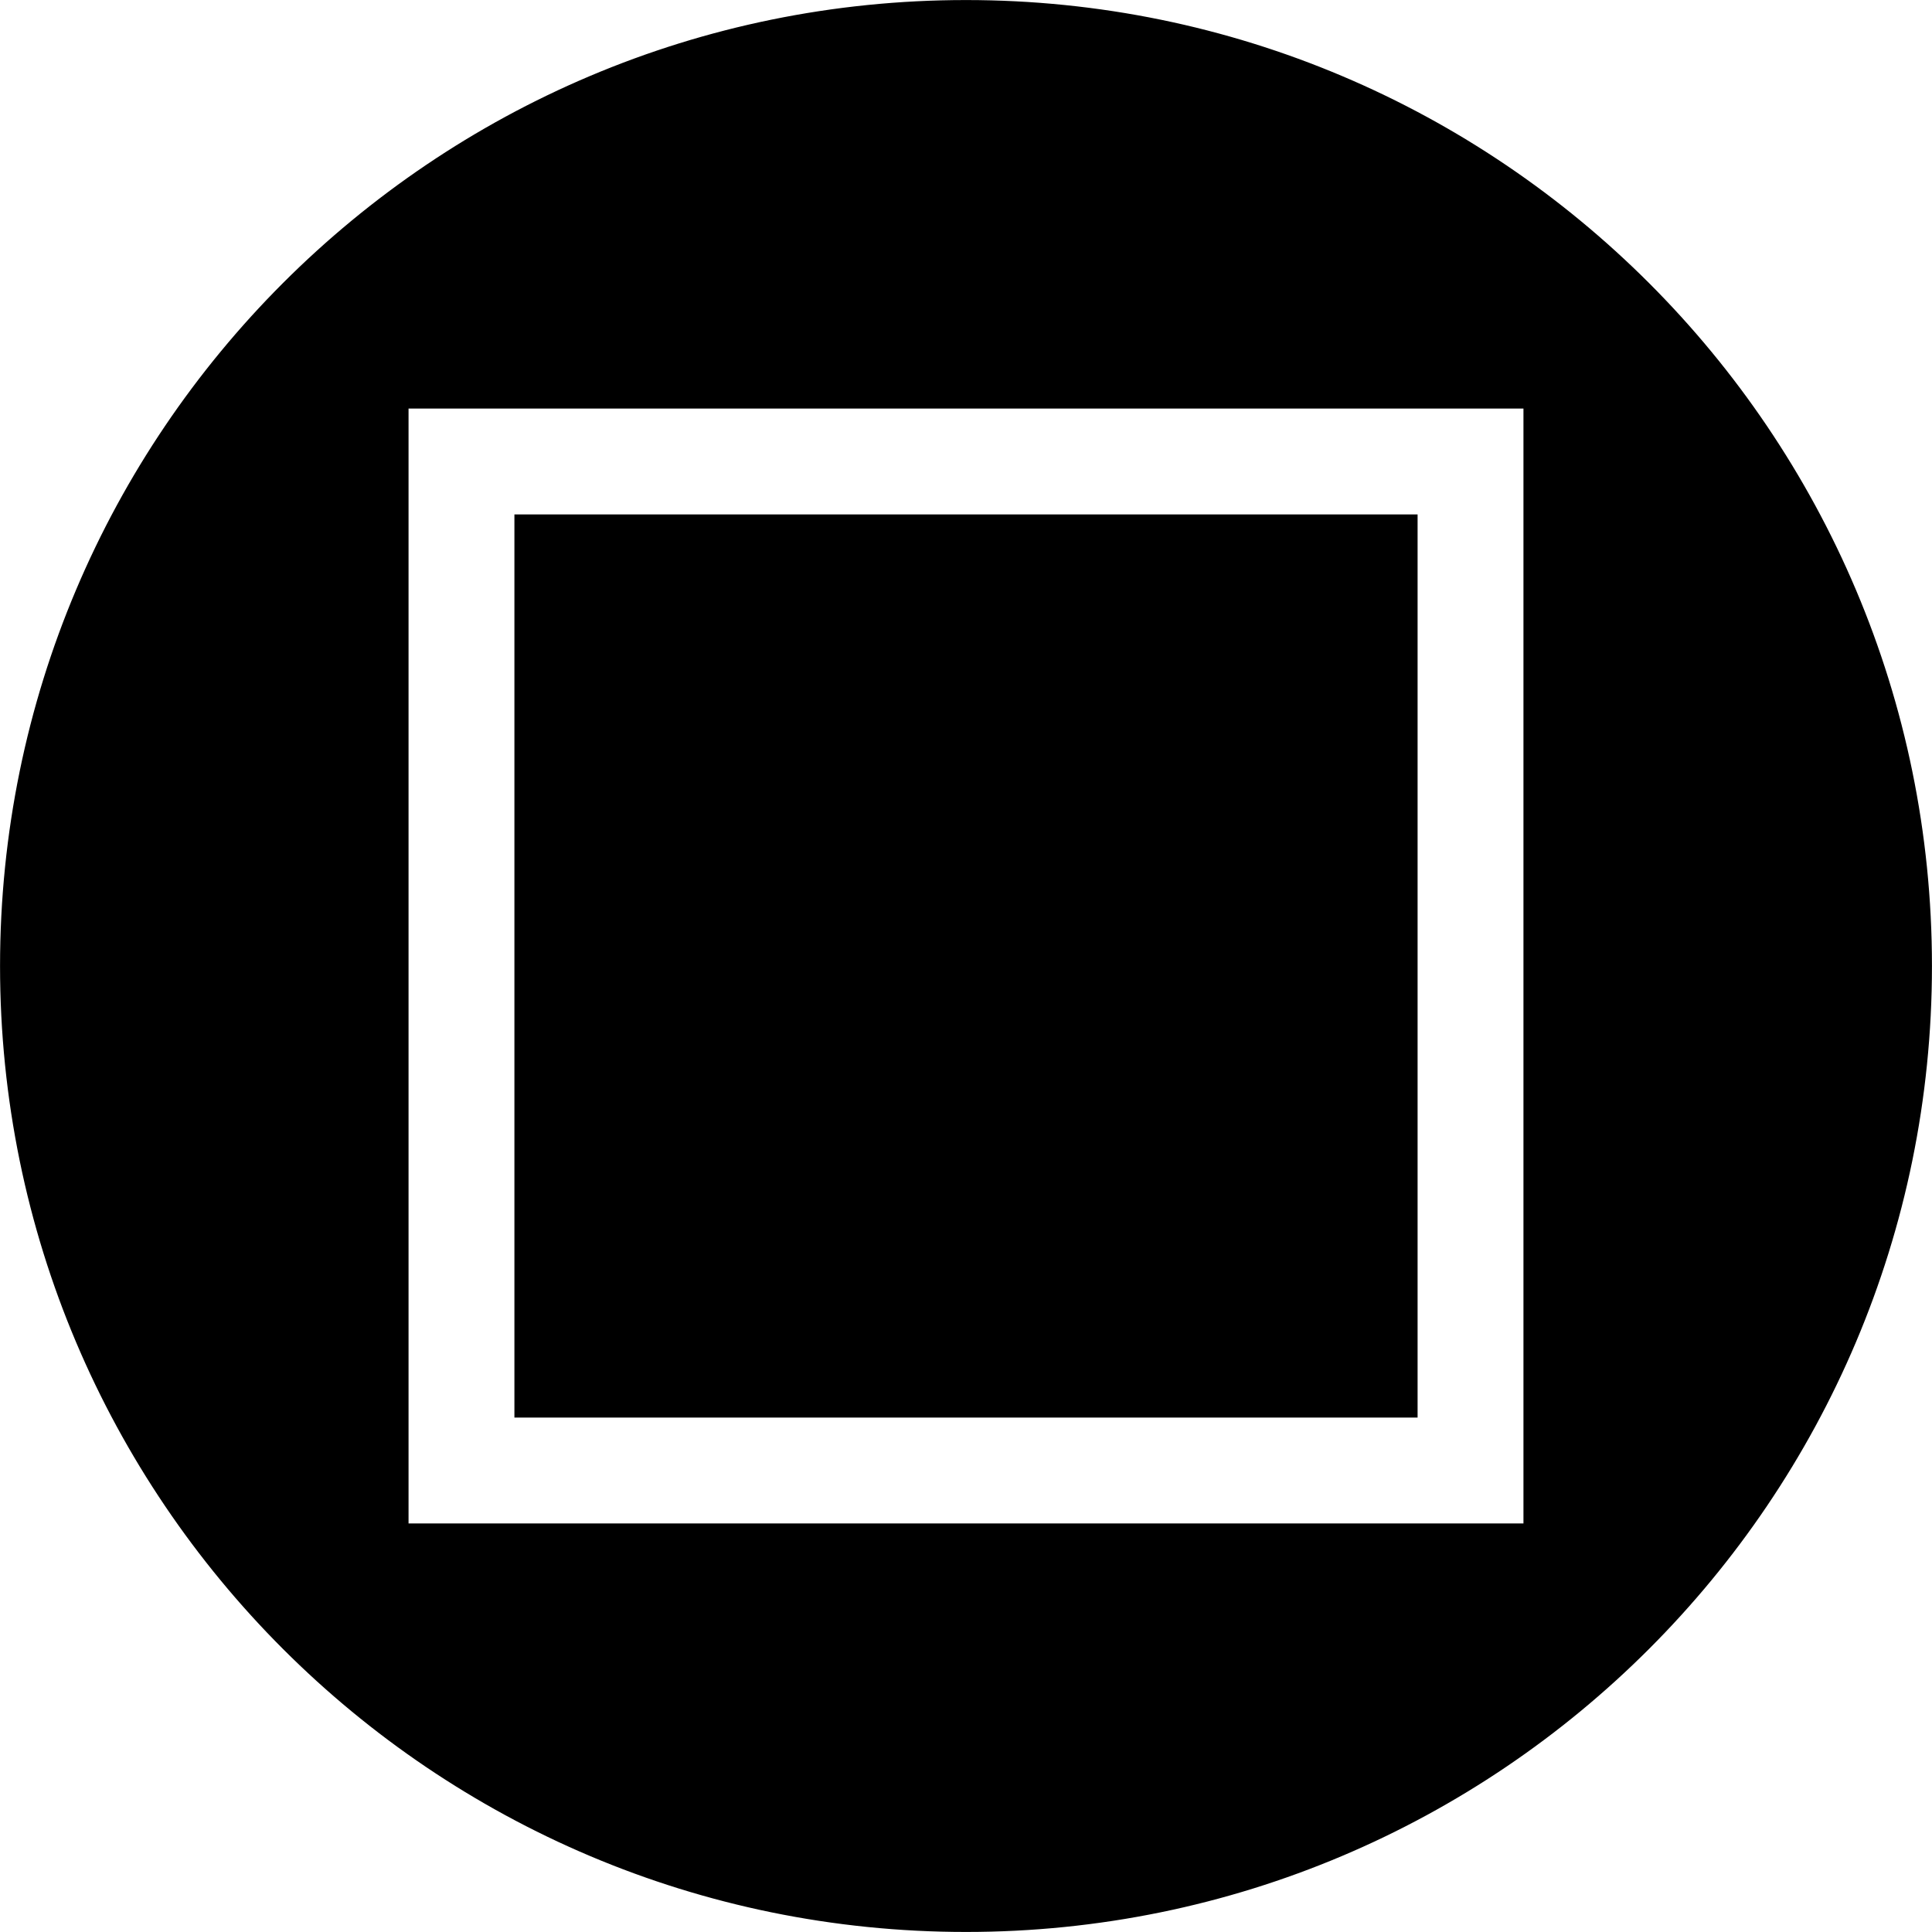 <svg xmlns="http://www.w3.org/2000/svg" width="64pt" height="64pt" viewBox="0 0 64 64"><path d="M32 63.883c17.605 0 31.883-14.278 31.883-31.883C63.883 14.395 49.605.117 32 .117 14.395.117.117 14.395.117 32 .117 49.605 14.395 63.883 32 63.883zM13.418 50.582h37.164V13.418H13.418zm3.738-3.738h29.688V17.156H17.156zm0 0" fill-rule="evenodd" fill="#000" stroke-width=".231" stroke="#000" stroke-miterlimit="22.926"/></svg>
